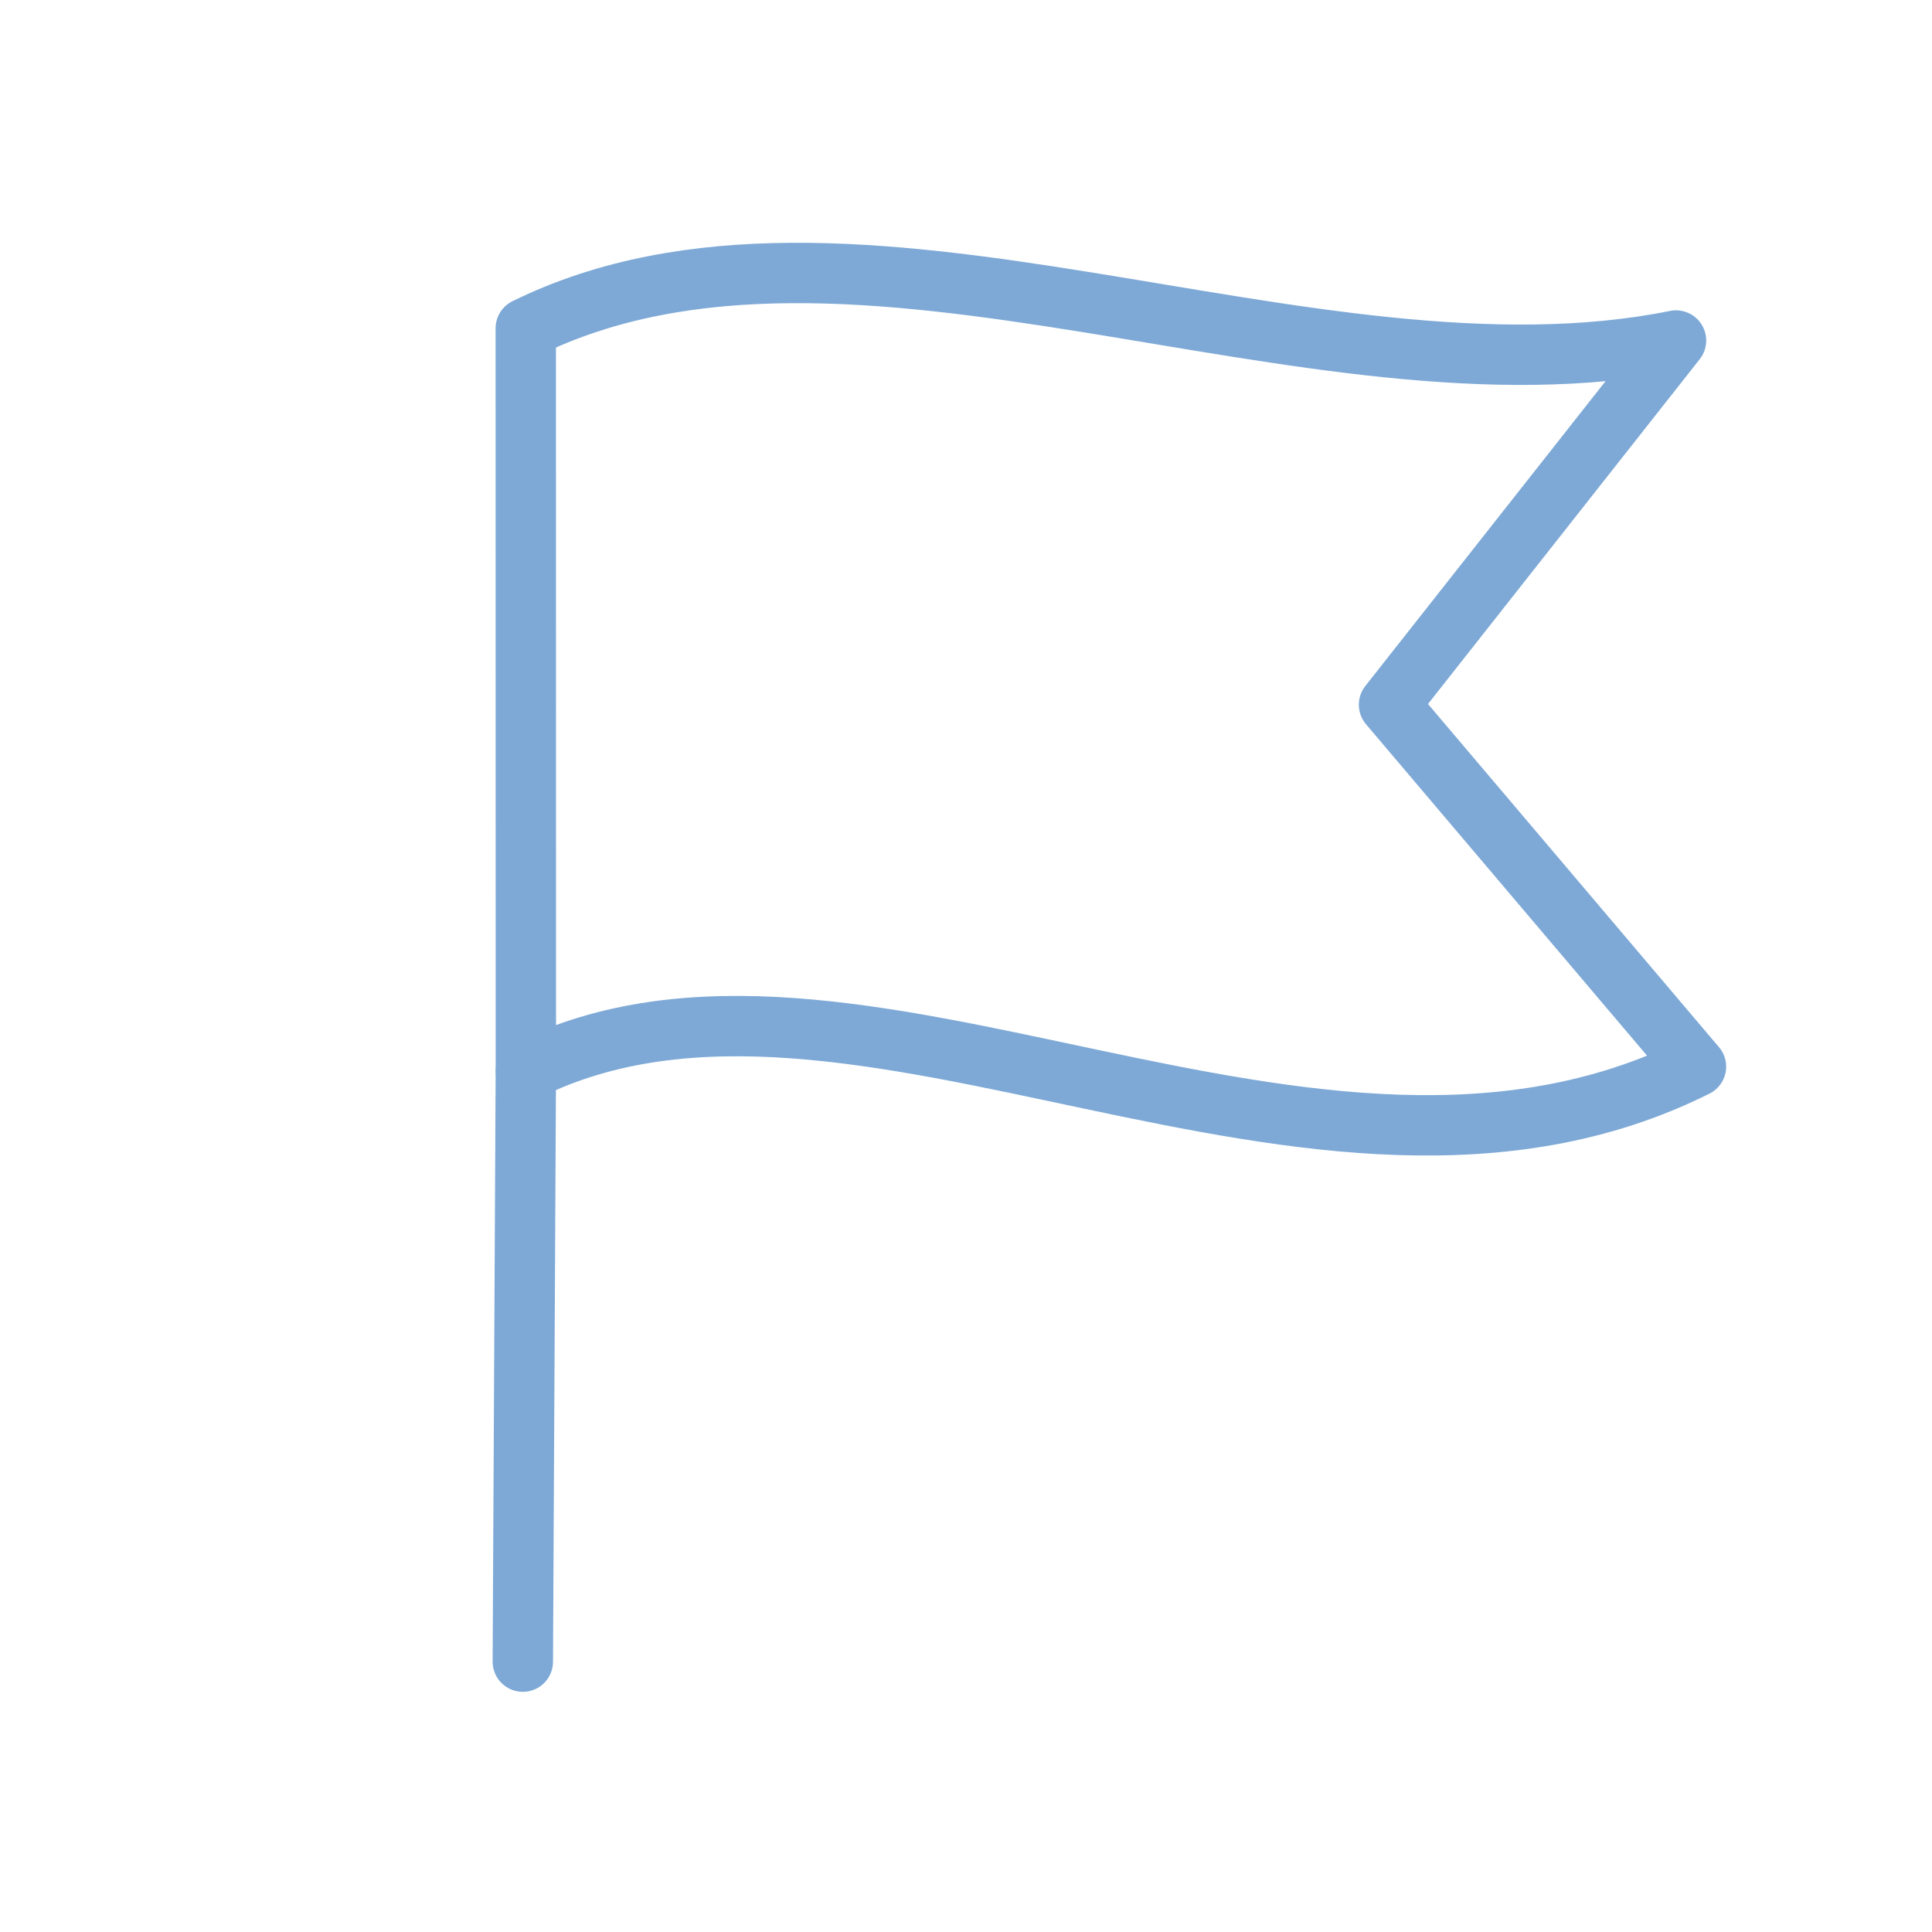 <svg viewBox="0 0 64 64" xmlns="http://www.w3.org/2000/svg"><title>Location Flag</title><desc>A line styled icon from Orion Icon Library.</desc><path d="M17.419 35.471l-.1 19.573" stroke-width="2" stroke-miterlimit="10" stroke="#7ea9d6" fill="none" data-name="layer2" stroke-linejoin="round" stroke-linecap="round"/><path stroke-width="2" stroke-miterlimit="10" stroke="#7ea9d6" fill="none" d="M56.18 35.334l-10.167-11.99L55.52 11.28c-12.155 2.452-27.3-5.715-38.103-.405l.003 24.596c10.852-5.397 26.106 6.182 38.761-.137z" data-name="layer1" stroke-linejoin="round" stroke-linecap="round"/></svg>